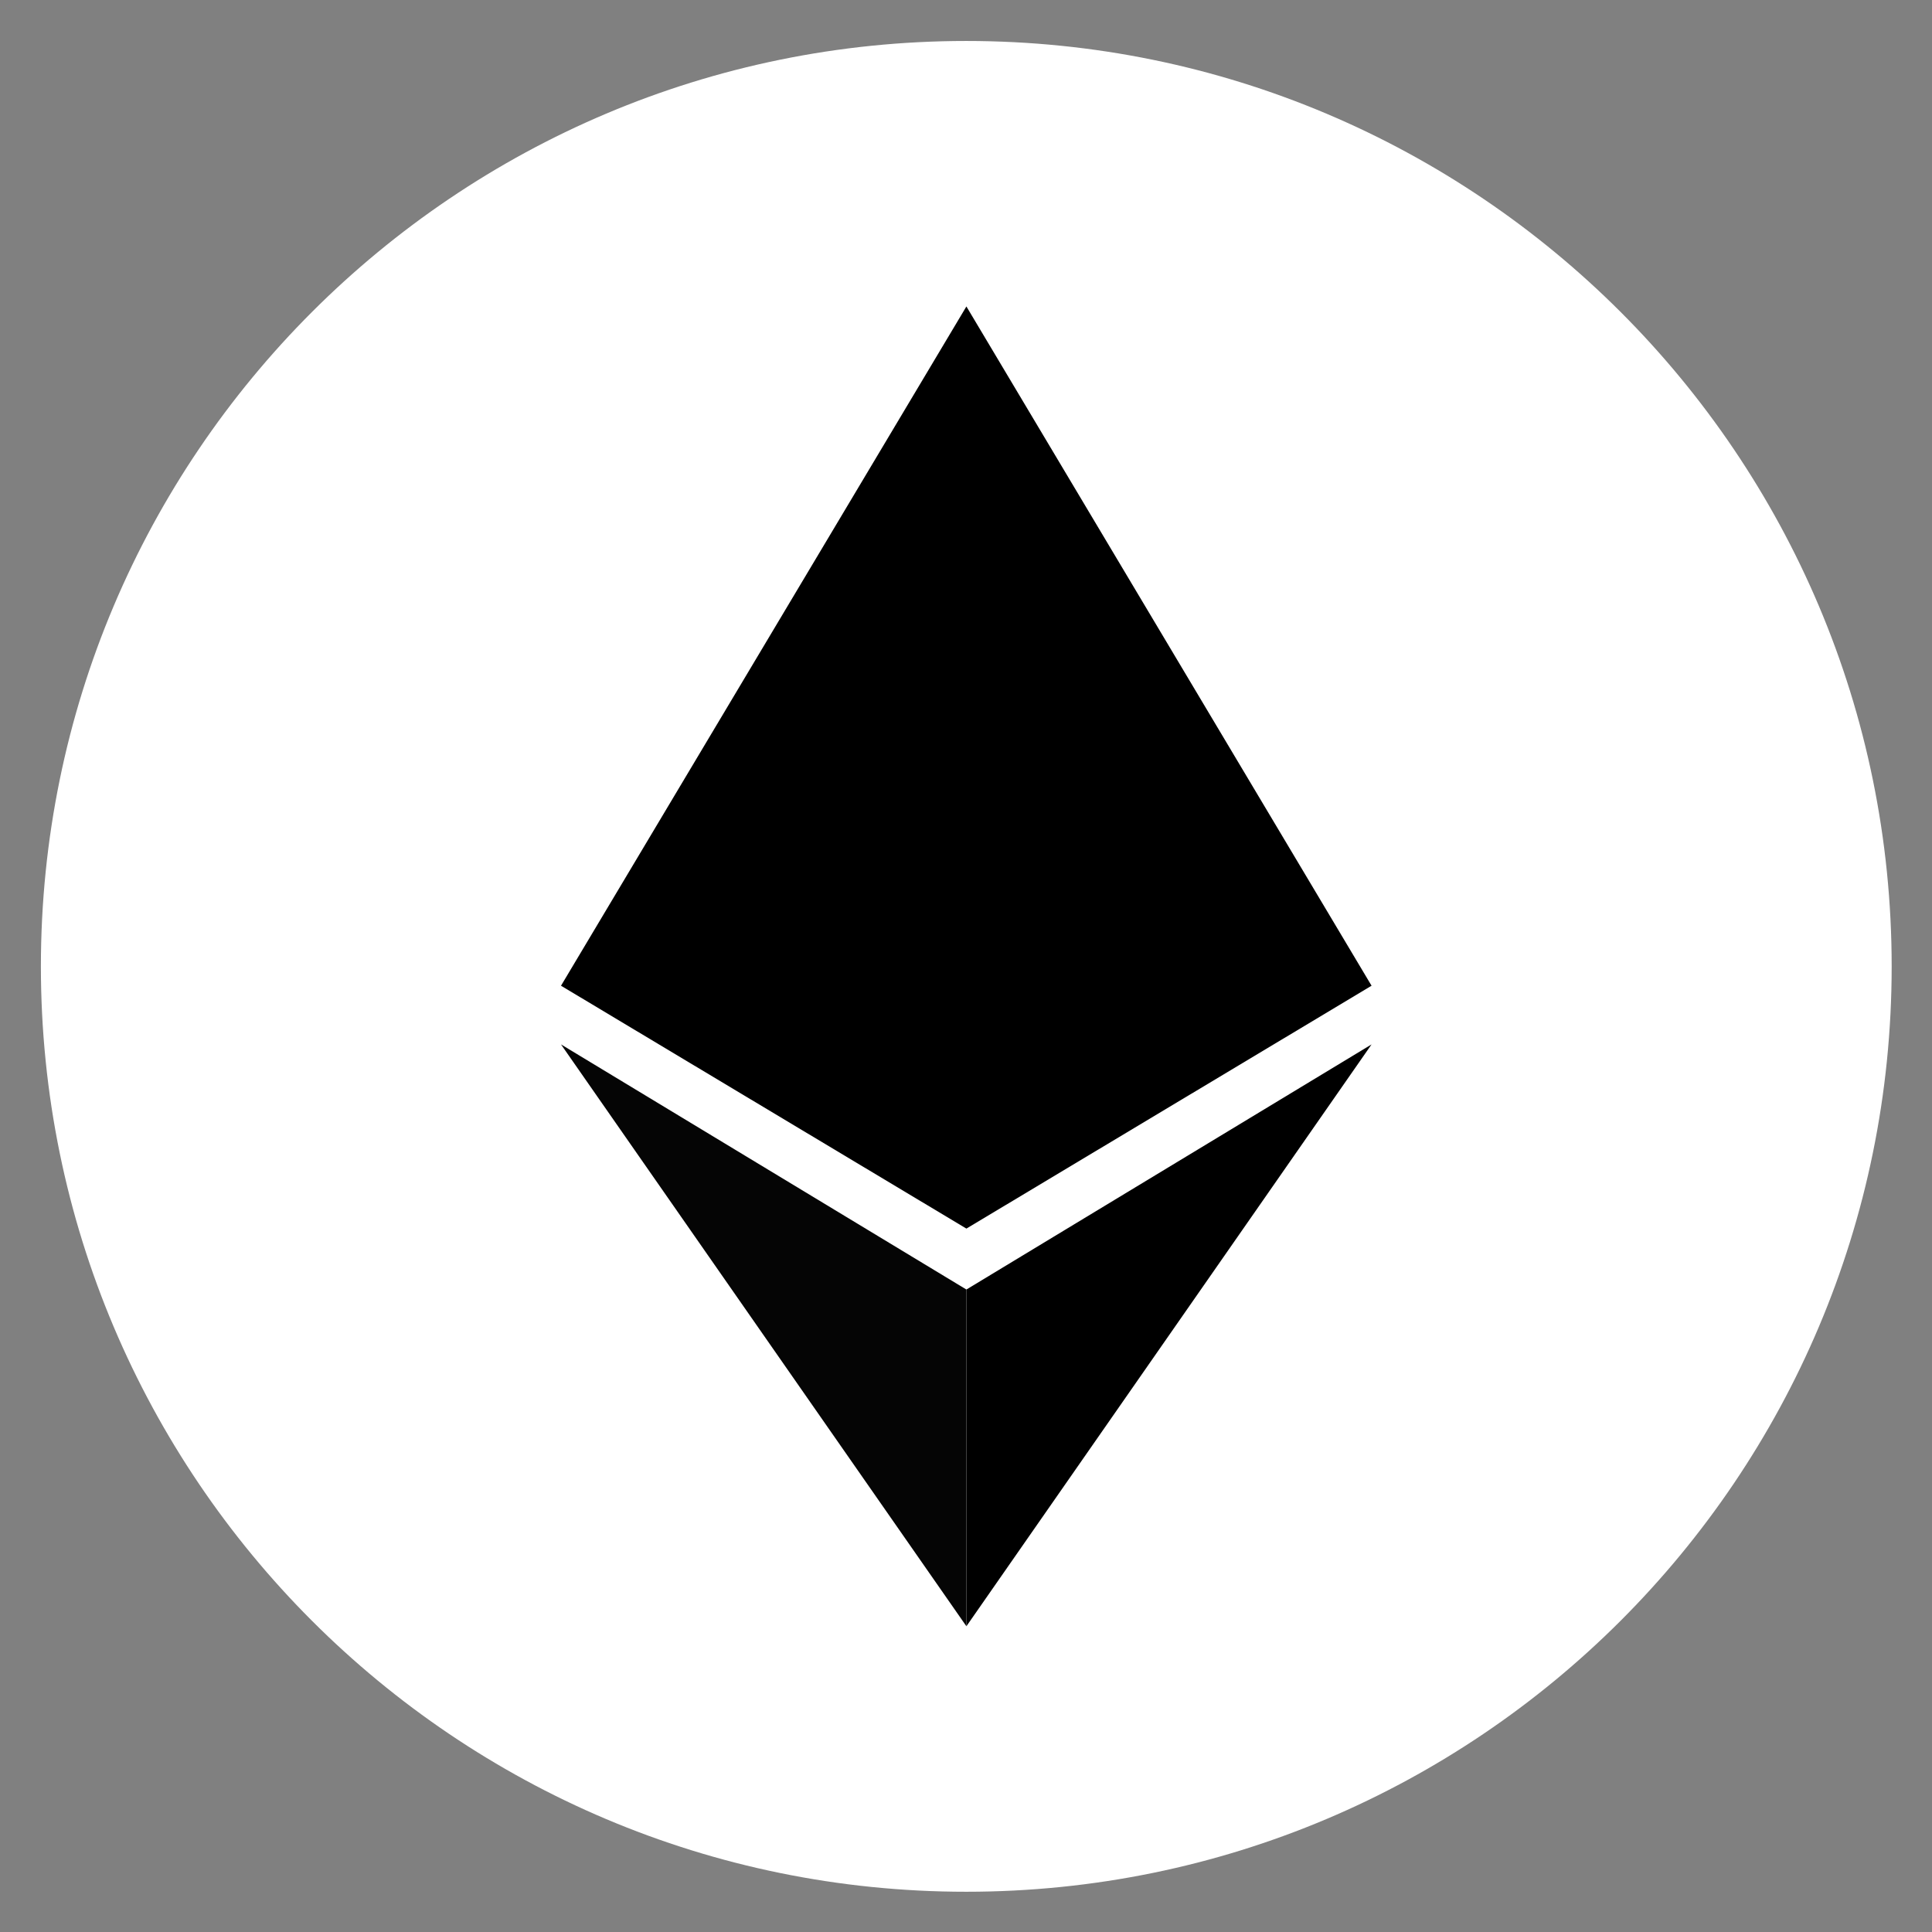 <svg width="24" height="24" viewBox="0 0 24 24" fill="none" xmlns="http://www.w3.org/2000/svg">
<rect x="0" y="0" width="24" height="24" fill="#808080" stroke="none"/>
<g clip-path="url(#clip0_1009_1334)">
<path d="M12.003 0.509C18.353 0.509 23.499 5.655 23.499 12.005C23.499 18.354 18.353 23.5 12.003 23.5C5.654 23.5 0.508 18.354 0.508 12.005C0.508 5.655 5.656 0.509 12.003 0.509Z" fill="white"/>
<path d="M12.005 3.807V15.262L17.038 12.245L12.005 3.807ZM12.005 20.202L17.038 12.974L12.005 16.019V20.202ZM12.005 3.807V15.262L6.969 12.245L12.005 3.807Z" fill="black"/>
<path d="M12.005 16.019V20.202L6.969 12.974L12.005 16.019Z" fill="#050505"/>
</g>
<defs>
<clipPath id="clip0_1009_1334">
<rect width="23" height="23" fill="white" transform="translate(0.5 0.5)"/>
</clipPath>
</defs>
</svg>
